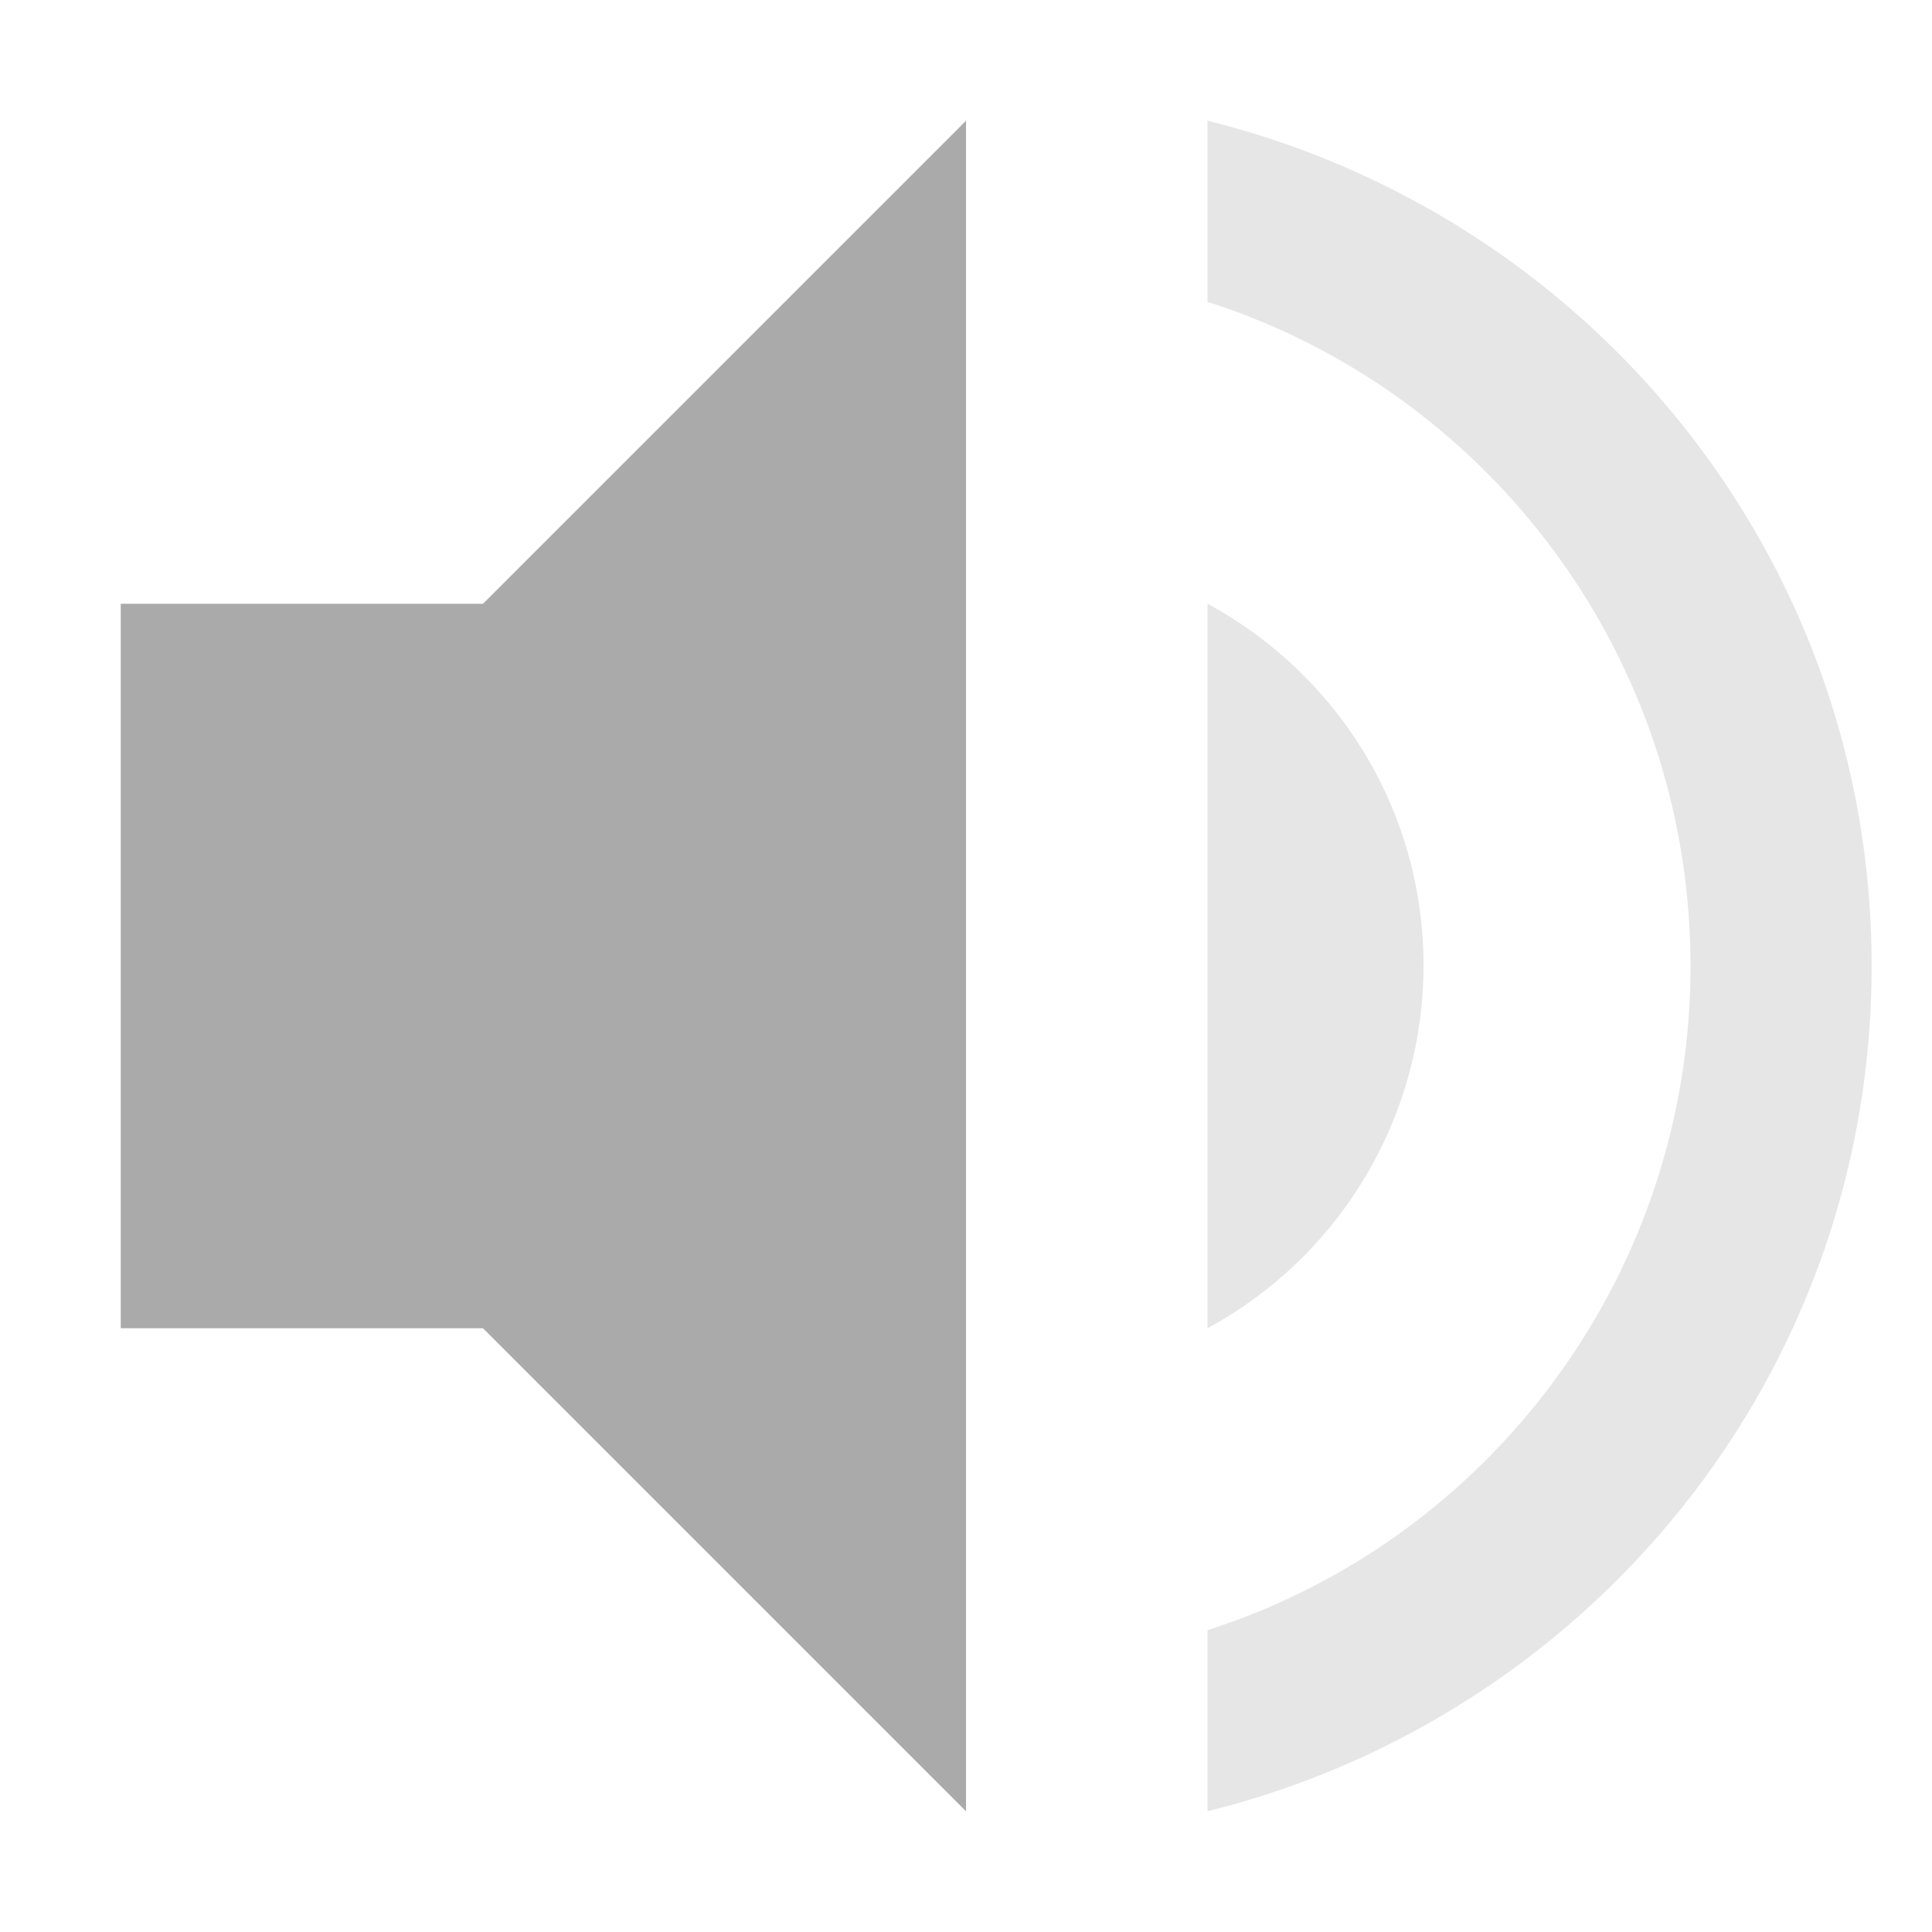 <svg xmlns="http://www.w3.org/2000/svg" width="16" height="16"><path d="M8 1L4 5H1v6h3l4 4z" fill="#aaaaaa"/><path d="M10 1v1.5c2.32.74 4 2.93 4 5.5s-1.68 4.76-4 5.5V15c3.15-.78 5.5-3.6 5.5-7S13.15 1.78 10 1zm0 4v6a3.418 3.418 0 0 0 1.789-3c0-1.3-.719-2.42-1.789-3z" opacity=".3" fill="#aaaaaa"/></svg>